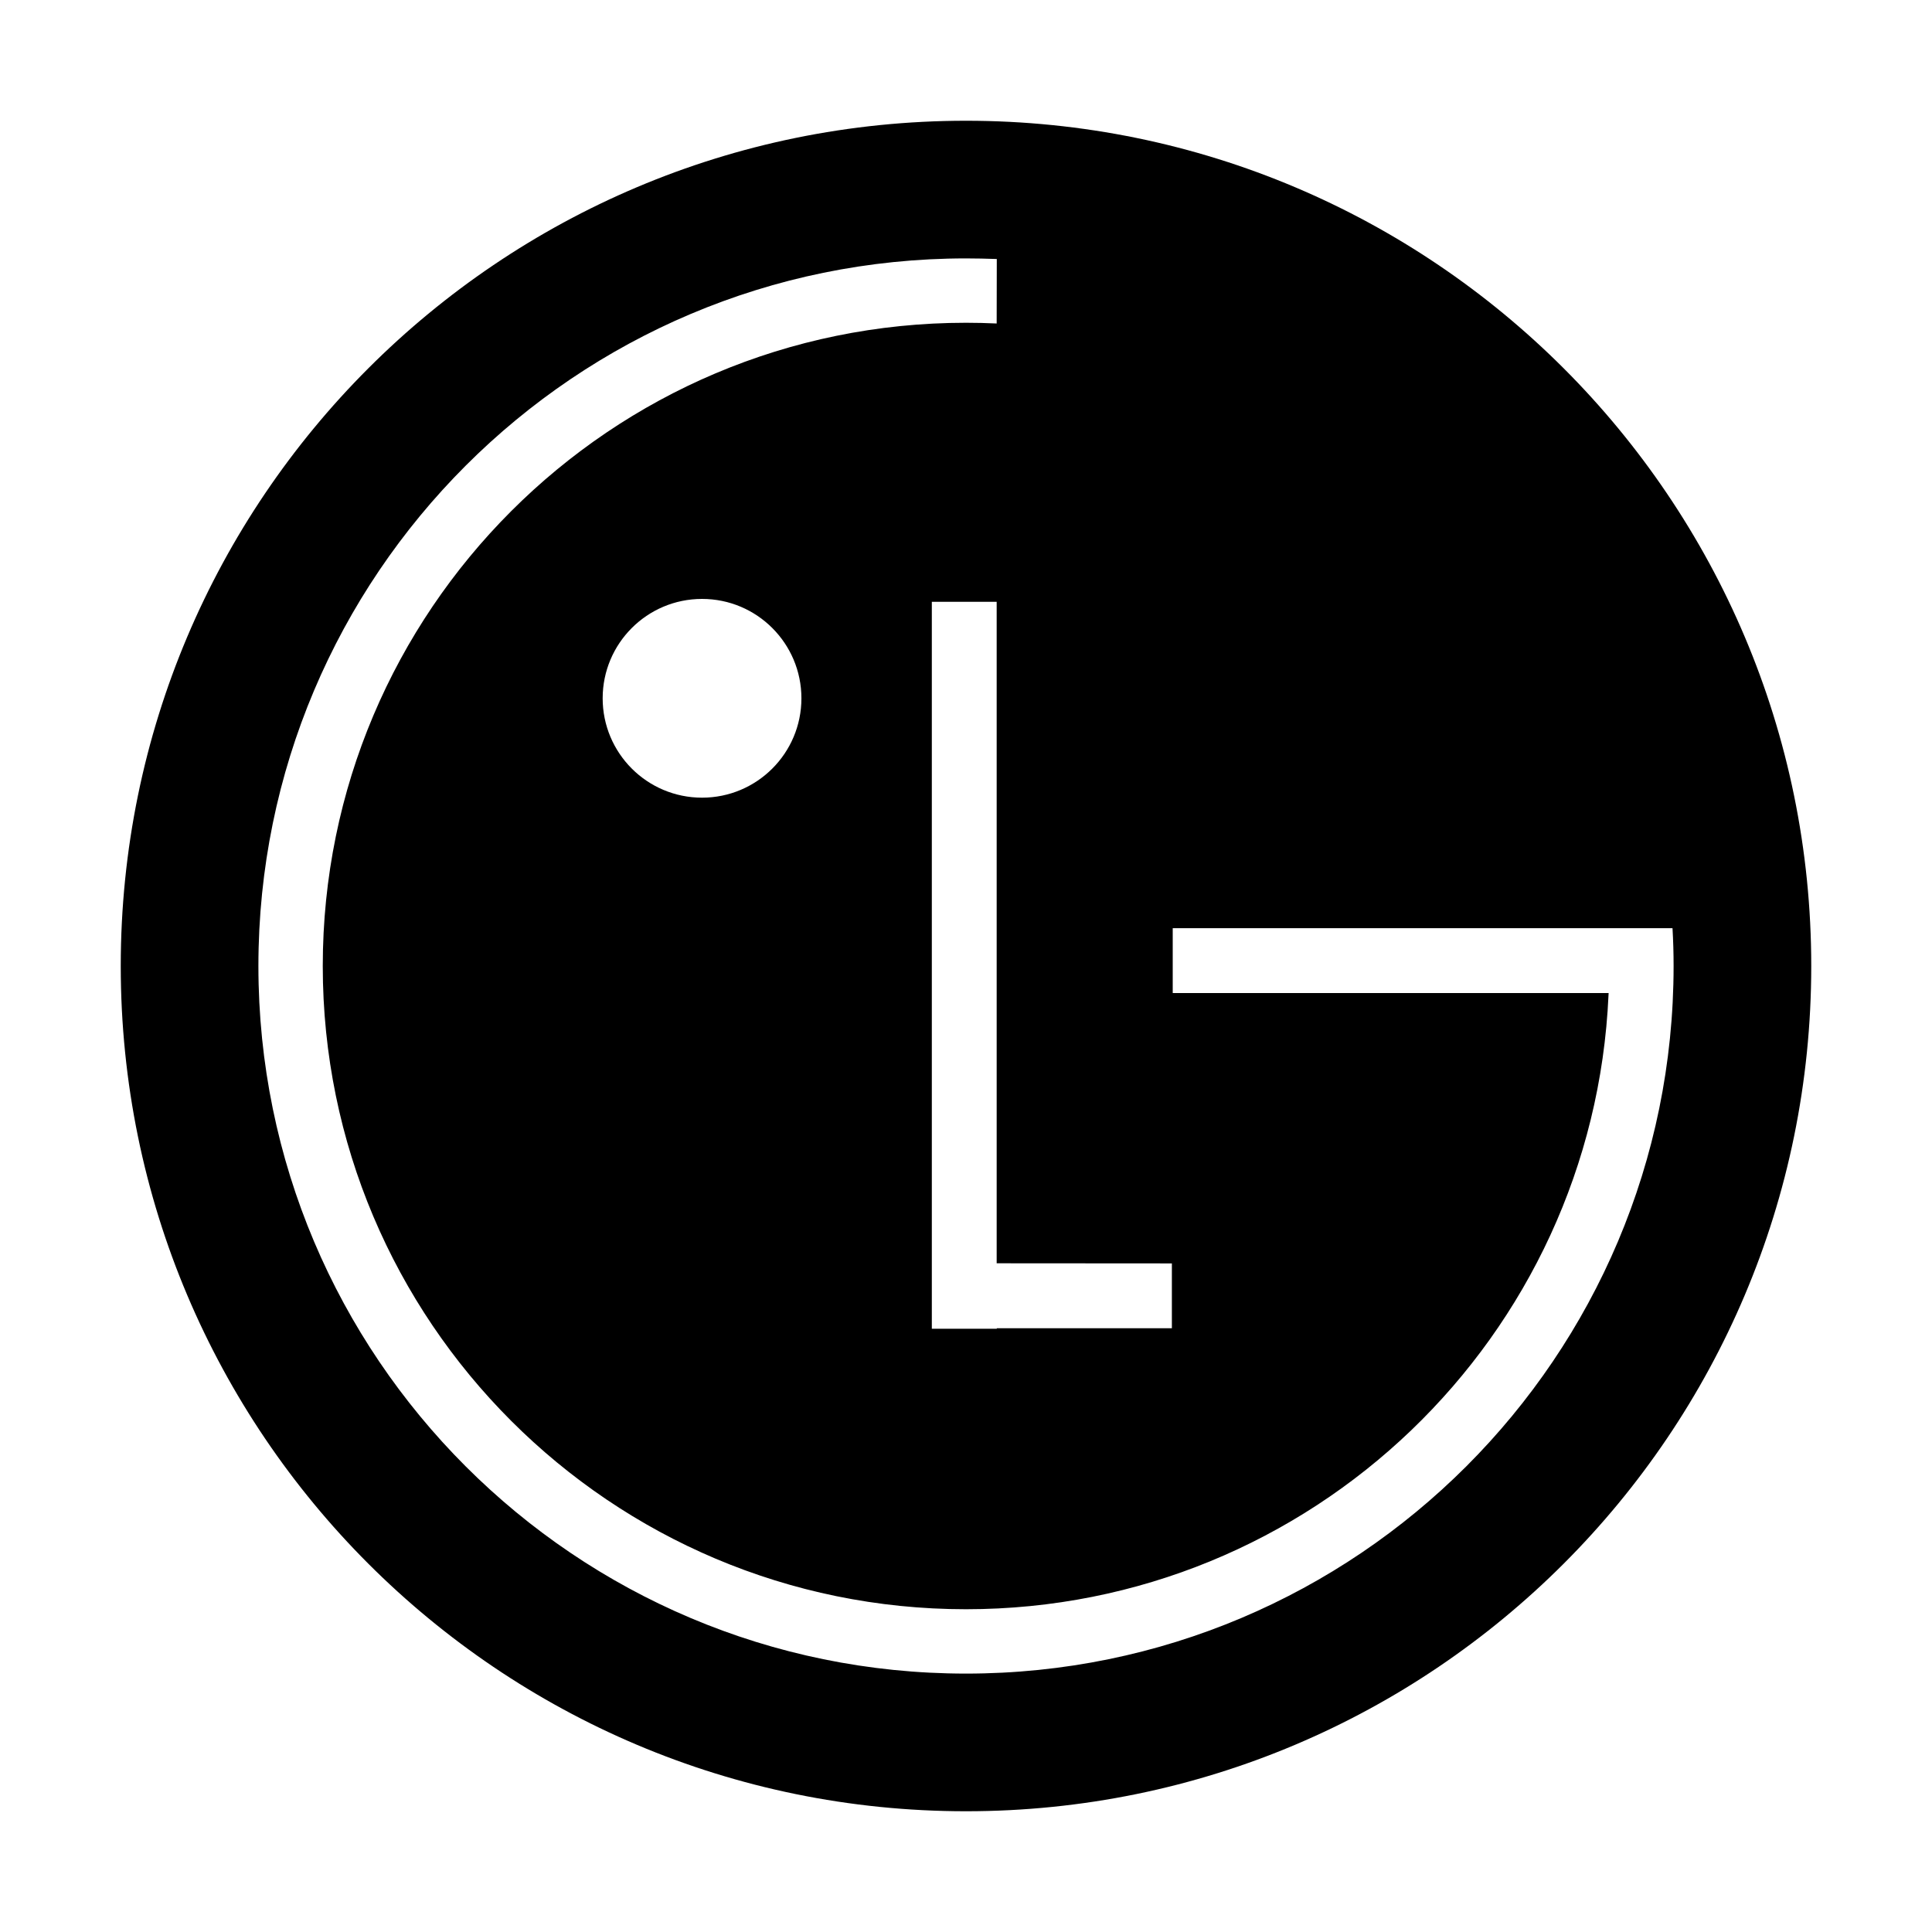 <?xml version="1.0" encoding="iso-8859-1"?>
<!-- Generator: Adobe Illustrator 21.0.2, SVG Export Plug-In . SVG Version: 6.00 Build 0)  -->
<svg version="1.1" id="&#x56FE;&#x5C42;_1" xmlns="http://www.w3.org/2000/svg" xmlns:xlink="http://www.w3.org/1999/xlink" x="0px"
	 y="0px" viewBox="0 0 16 16" style="enable-background:new 0 0 16 16;" xml:space="preserve">
<path d="M8,1C4.134,1,1,4.134,1,8c0,3.866,3.134,7,7,7c3.866,0,7-3.134,7-7C15,4.134,11.866,1,8,1z M9.705,10.463v0.537h-1.45v0.004
	H7.717v-6.02h0.537v5.478L9.705,10.463L9.705,10.463z M8,13.86c-3.236,0-5.86-2.623-5.86-5.86c0-3.236,2.624-5.86,5.86-5.86
	c0.085,0,0.17,0.002,0.255,0.005L8.254,2.679C8.17,2.675,8.085,2.673,8,2.673C5.058,2.673,2.673,5.058,2.673,8
	c0,2.942,2.385,5.327,5.327,5.327c2.862,0,5.196-2.256,5.321-5.087l0.001-0.016h-3.61V7.687h4.139C13.857,7.791,13.86,7.895,13.86,8
	C13.86,11.236,11.236,13.86,8,13.86z M6.637,5.783c0,0.455-0.369,0.823-0.823,0.823c-0.455,0-0.823-0.369-0.823-0.823
	S5.359,4.96,5.814,4.96C6.269,4.96,6.637,5.329,6.637,5.783z"/>
</svg>
